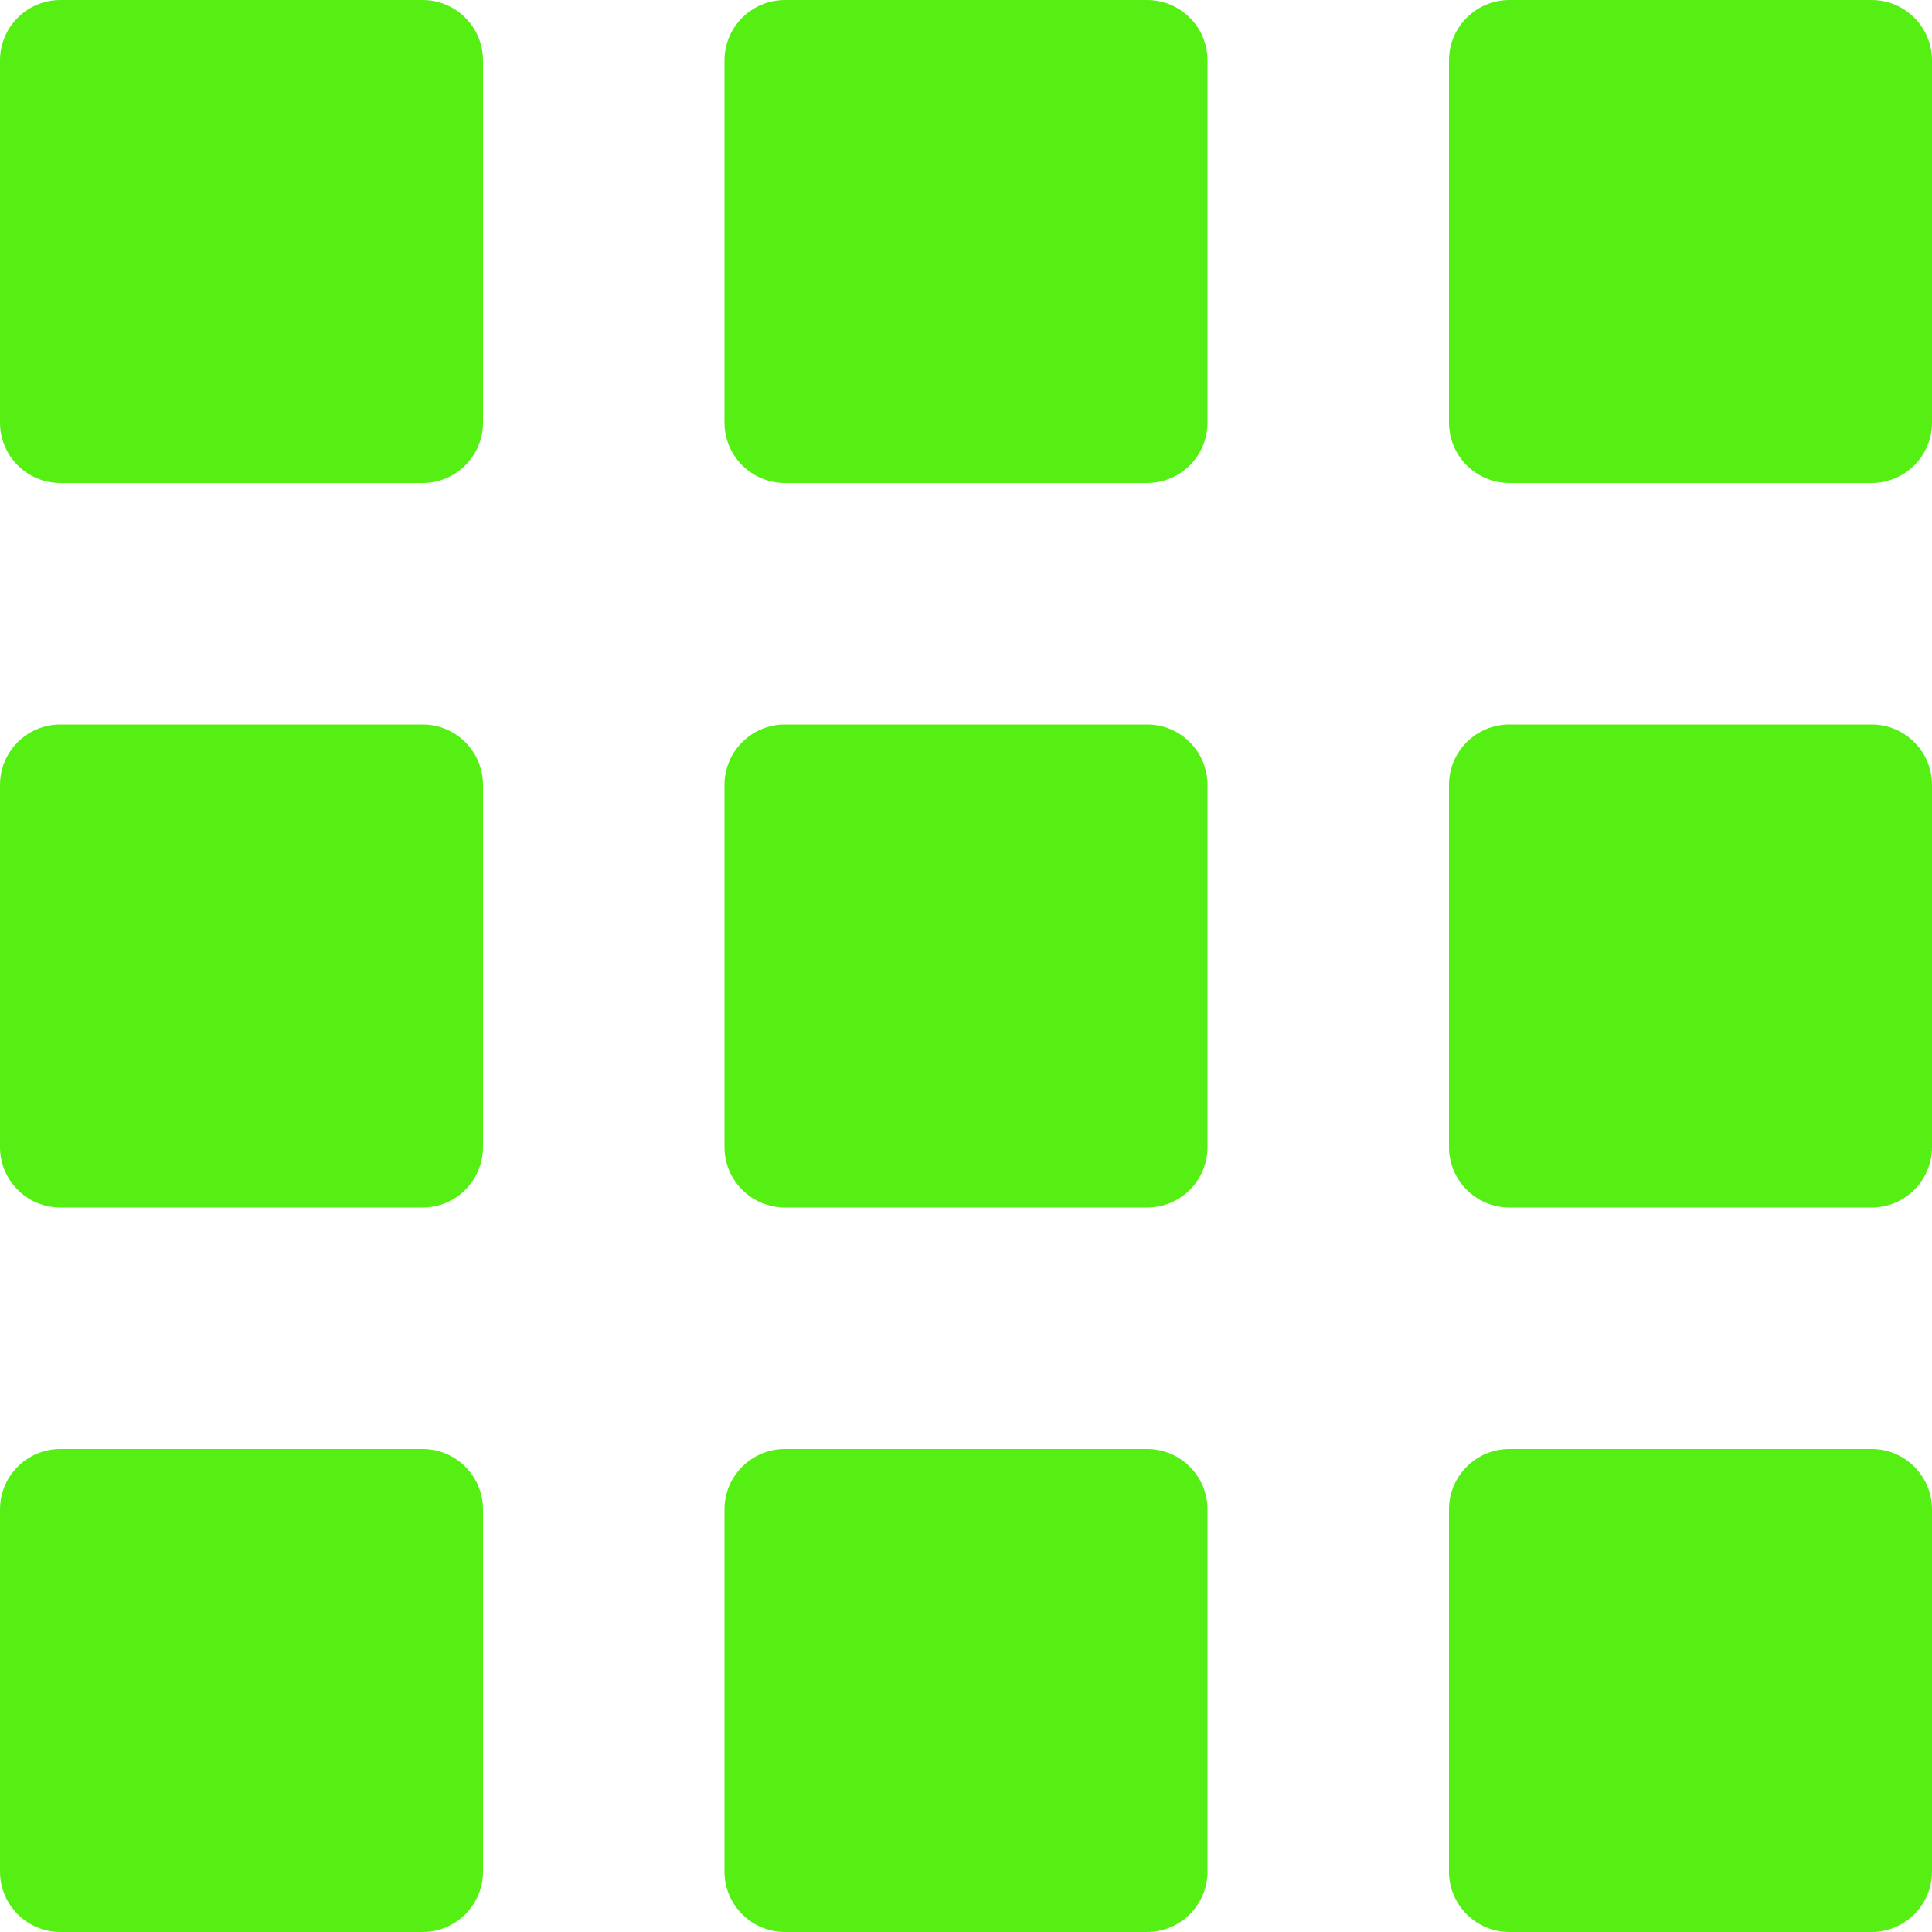 <svg width="16" height="16" viewBox="0 0 16 16" fill="none" xmlns="http://www.w3.org/2000/svg">
<path d="M0 3.5C0 3.776 0.224 4 0.5 4H3.5C3.776 4 4 3.776 4 3.5V0.5C4 0.224 3.776 0 3.5 0H0.5C0.224 0 0 0.224 0 0.5V3.5Z" fill="#55EF14"/>
<path d="M6 15.5C6 15.776 6.224 16 6.5 16H9.5C9.776 16 10 15.776 10 15.5V12.5C10 12.224 9.776 12 9.5 12H6.5C6.224 12 6 12.224 6 12.5V15.5Z" fill="#55EF14"/>
<path d="M4 15.5C4 15.776 3.776 16 3.5 16H0.5C0.224 16 0 15.776 0 15.5V12.5C0 12.224 0.224 12 0.5 12H3.5C3.776 12 4 12.224 4 12.5V15.5Z" fill="#55EF14"/>
<path d="M0 9.5C0 9.776 0.224 10 0.5 10H3.5C3.776 10 4 9.776 4 9.5V6.5C4 6.224 3.776 6 3.5 6H0.5C0.224 6 0 6.224 0 6.5V9.5Z" fill="#55EF14"/>
<path d="M10 9.5C10 9.776 9.776 10 9.5 10H6.5C6.224 10 6 9.776 6 9.5V6.5C6 6.224 6.224 6 6.5 6H9.5C9.776 6 10 6.224 10 6.5V9.5Z" fill="#55EF14"/>
<path d="M12.5 0C12.224 0 12 0.224 12 0.5V3.5C12 3.776 12.224 4 12.5 4H15.5C15.776 4 16 3.776 16 3.5V0.5C16 0.224 15.776 0 15.5 0H12.5Z" fill="#55EF14"/>
<path d="M10 3.5C10 3.776 9.776 4 9.5 4H6.5C6.224 4 6 3.776 6 3.5V0.5C6 0.224 6.224 0 6.5 0H9.5C9.776 0 10 0.224 10 0.5V3.5Z" fill="#55EF14"/>
<path d="M12 9.5C12 9.776 12.224 10 12.5 10H15.5C15.776 10 16 9.776 16 9.5V6.5C16 6.224 15.776 6 15.5 6H12.5C12.224 6 12 6.224 12 6.5V9.5Z" fill="#55EF14"/>
<path d="M16 15.5C16 15.776 15.776 16 15.5 16H12.5C12.224 16 12 15.776 12 15.5V12.5C12 12.224 12.224 12 12.5 12H15.5C15.776 12 16 12.224 16 12.5V15.5Z" fill="#55EF14"/>
</svg>
